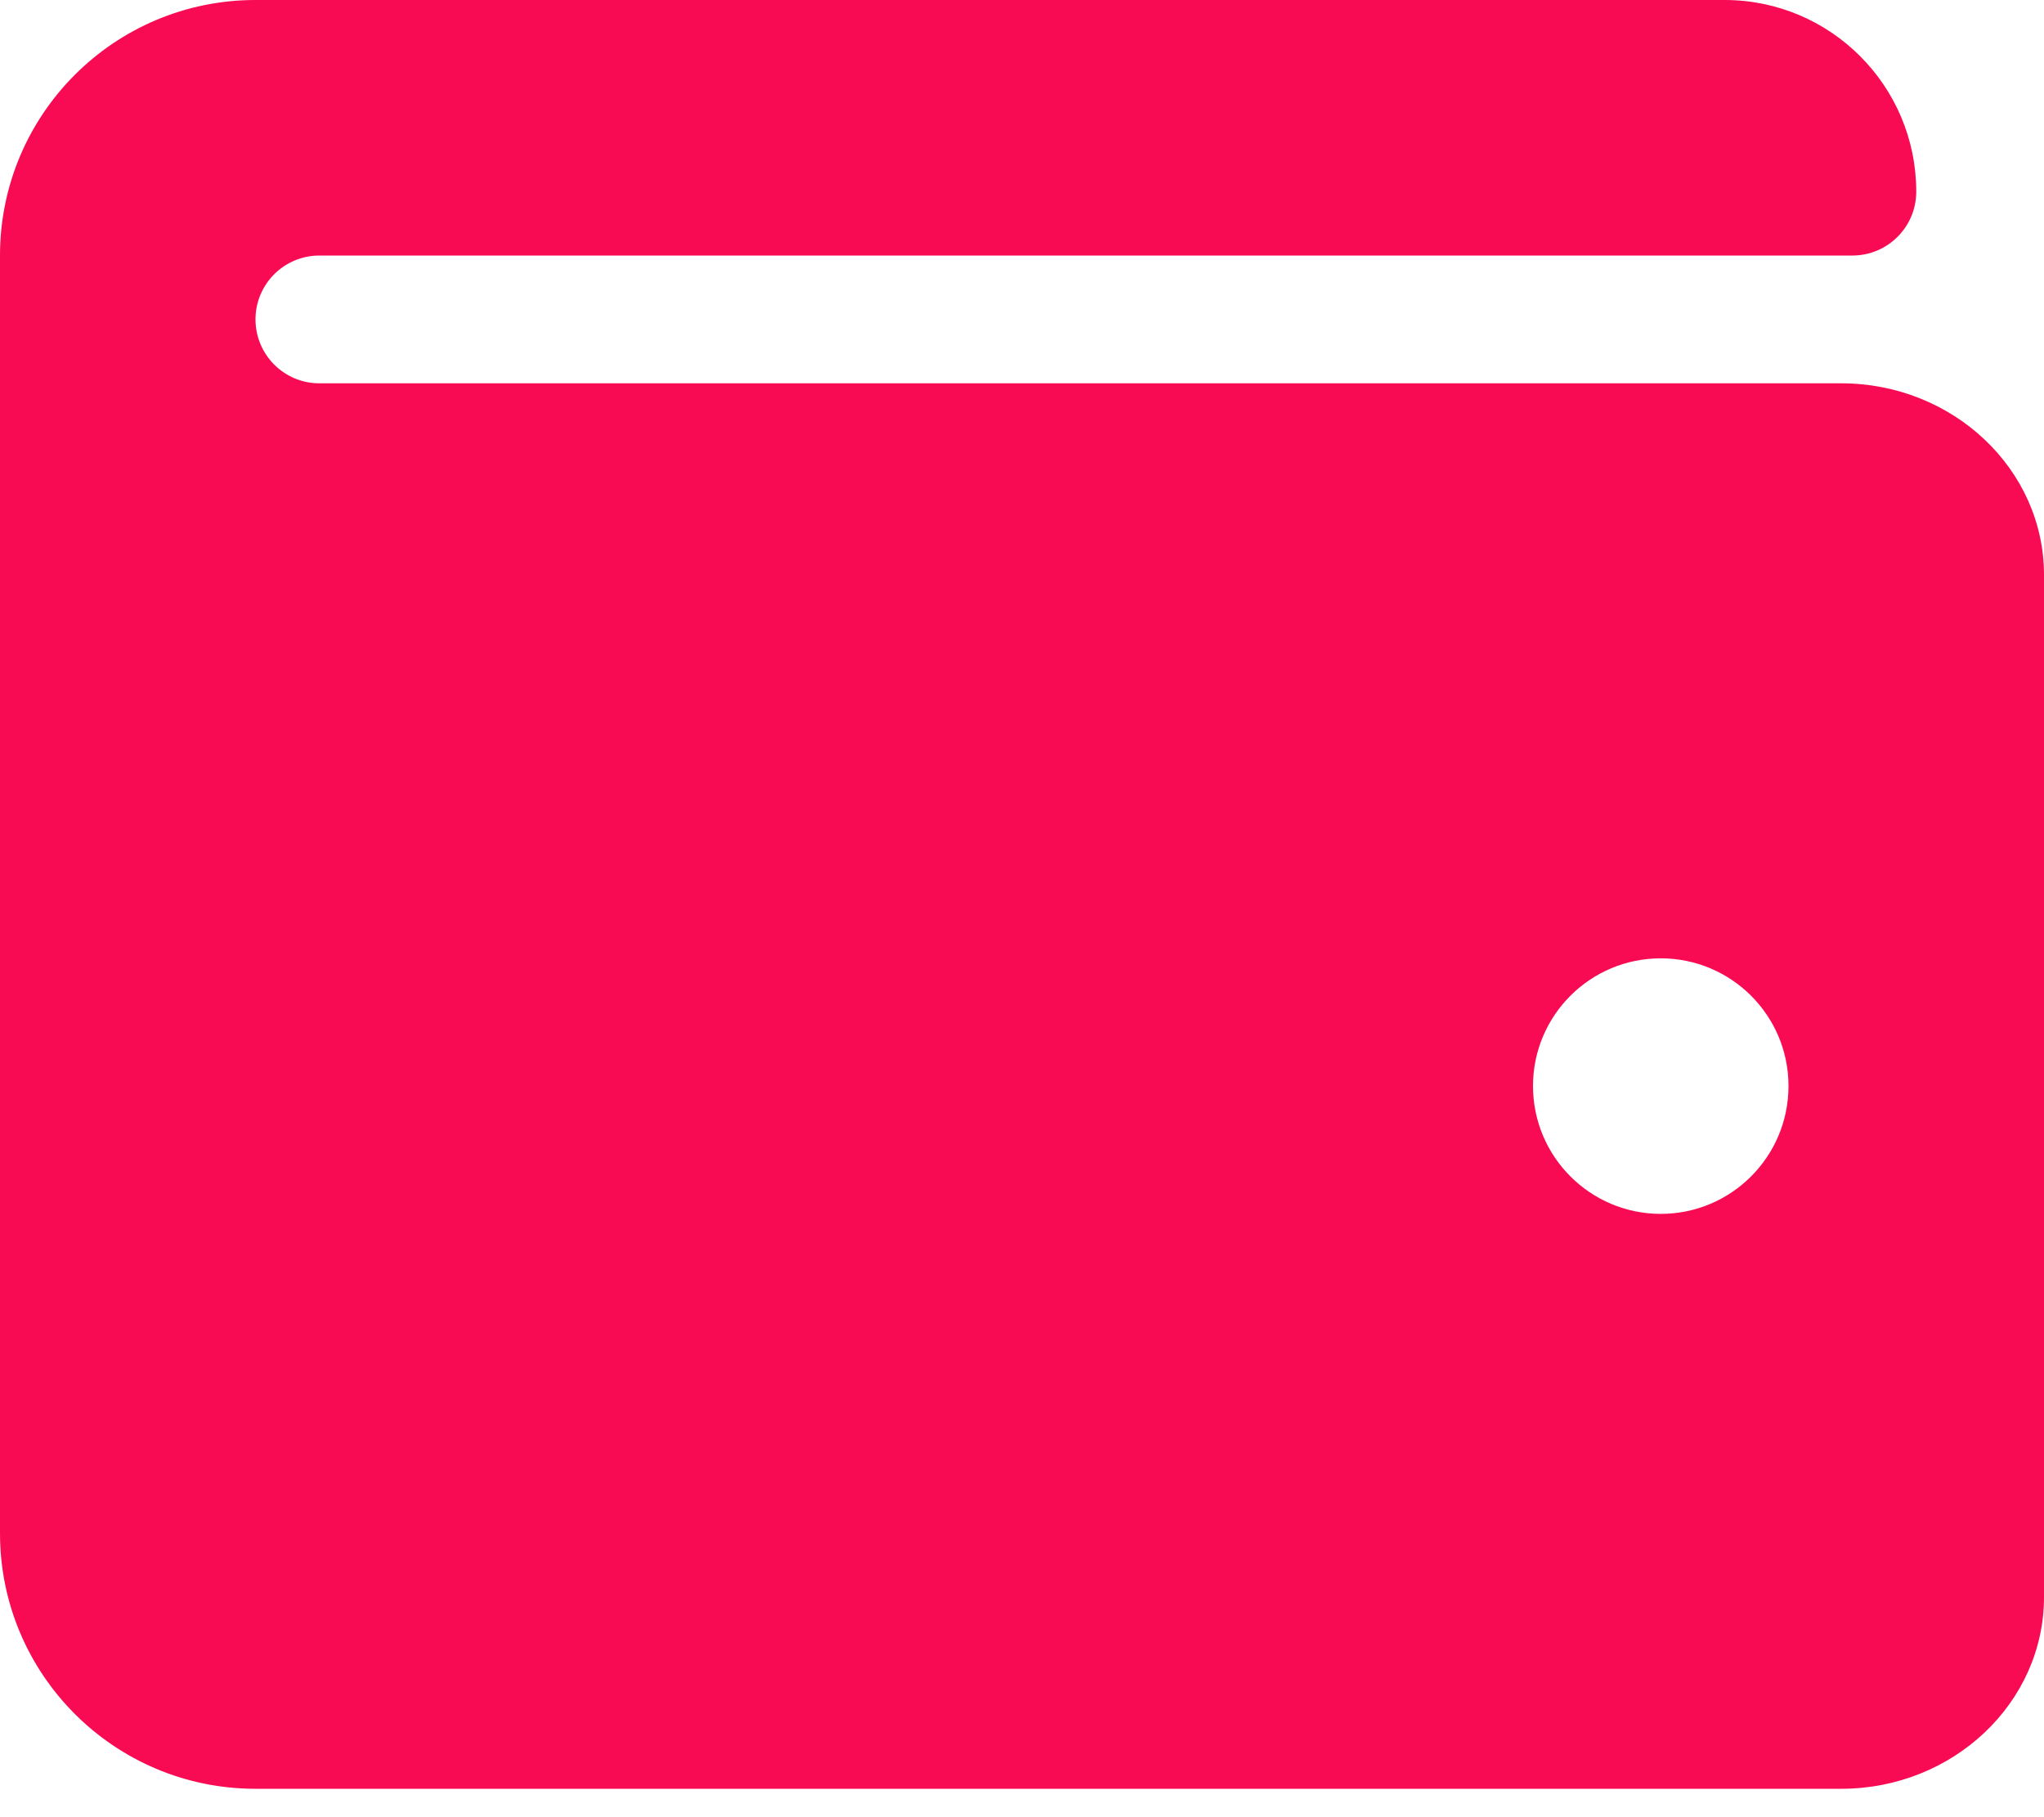 <svg width="18" height="16" viewBox="0 0 18 16" fill="none" xmlns="http://www.w3.org/2000/svg">
<path d="M16.214 3.375H2.812C2.502 3.375 2.25 3.123 2.25 2.812C2.25 2.502 2.502 2.25 2.812 2.25H16.312C16.623 2.25 16.875 1.998 16.875 1.688C16.875 0.756 16.119 0 15.188 0H2.25C1.007 0 0 1.007 0 2.25V13.5C0 14.743 1.007 15.75 2.25 15.75H16.214C17.199 15.75 18 14.993 18 14.062V5.062C18 4.132 17.199 3.375 16.214 3.375ZM14.625 10.688C14.004 10.688 13.5 10.184 13.5 9.562C13.5 8.941 14.004 8.438 14.625 8.438C15.246 8.438 15.75 8.941 15.75 9.562C15.75 10.184 15.246 10.688 14.625 10.688Z" fill="#F80B52"/>
</svg>
